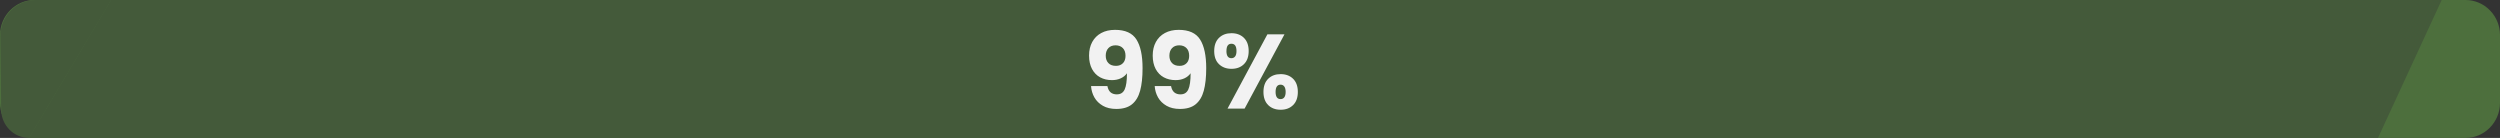 <svg width="435" height="24" viewBox="0 0 435 24" fill="none" xmlns="http://www.w3.org/2000/svg">
<rect x="0" y="0" width="435" height="24" fill="#333333" stroke="none"/>
<g clip-path="url(#clip0_206_1521)">
<path d="M428.997 0H6.003C2.688 0 0 2.738 0 6.116V17.884C0 21.262 2.688 24 6.003 24H428.997C432.312 24 435 21.262 435 17.884V6.116C435 2.738 432.312 0 428.997 0Z" fill="#4D6F3D"/>
<path d="M5.072 24C2.406 24 0.235 21.814 0.205 19.097L0.07 6.325C0.03 2.844 2.791 0 6.208 0H19.359L5.072 24Z" fill="#445A3A"/>
<path d="M413.775 24H5.027L19.309 0H424.855L413.775 24Z" fill="#445A3A"/>
<path d="M194.344 16.418C194.98 16.418 195.43 16.133 195.695 15.557C195.96 14.981 196.09 14.048 196.09 12.748C195.825 13.126 195.465 13.421 195.01 13.63C194.554 13.839 194.044 13.941 193.479 13.941C192.709 13.941 192.028 13.778 191.428 13.457C190.828 13.131 190.358 12.652 190.012 12.009C189.672 11.367 189.497 10.588 189.497 9.67C189.497 8.753 189.682 7.978 190.047 7.305C190.413 6.633 190.938 6.113 191.613 5.746C192.293 5.379 193.094 5.195 194.019 5.195C195.795 5.195 197.041 5.756 197.746 6.882C198.456 8.009 198.806 9.665 198.806 11.857C198.806 13.447 198.666 14.757 198.381 15.791C198.101 16.826 197.626 17.611 196.961 18.151C196.295 18.691 195.385 18.956 194.234 18.956C193.324 18.956 192.544 18.773 191.903 18.406C191.263 18.039 190.768 17.555 190.428 16.958C190.087 16.357 189.892 15.7 189.842 14.976H192.689C192.869 15.944 193.419 16.423 194.344 16.423V16.418ZM195.39 10.995C195.69 10.684 195.84 10.256 195.84 9.721C195.84 9.135 195.685 8.681 195.37 8.365C195.06 8.049 194.639 7.886 194.109 7.886C193.579 7.886 193.164 8.049 192.859 8.371C192.554 8.697 192.398 9.14 192.398 9.701C192.398 10.226 192.554 10.654 192.859 10.975C193.164 11.301 193.604 11.459 194.184 11.459C194.69 11.459 195.09 11.301 195.39 10.99V10.995Z" fill="#F2F2F2"/>
<path d="M205.419 16.418C206.055 16.418 206.505 16.133 206.77 15.557C207.035 14.981 207.165 14.048 207.165 12.748C206.9 13.126 206.54 13.421 206.085 13.63C205.63 13.839 205.119 13.941 204.554 13.941C203.784 13.941 203.103 13.778 202.503 13.457C201.903 13.131 201.433 12.652 201.087 12.009C200.747 11.367 200.572 10.588 200.572 9.67C200.572 8.753 200.757 7.978 201.122 7.305C201.488 6.633 202.013 6.113 202.688 5.746C203.369 5.379 204.169 5.195 205.094 5.195C206.87 5.195 208.116 5.756 208.821 6.882C209.531 8.009 209.882 9.665 209.882 11.857C209.882 13.447 209.741 14.757 209.456 15.791C209.176 16.826 208.701 17.611 208.036 18.151C207.37 18.691 206.46 18.956 205.309 18.956C204.399 18.956 203.619 18.773 202.978 18.406C202.338 18.039 201.843 17.555 201.503 16.958C201.162 16.357 200.967 15.7 200.917 14.976H203.764C203.944 15.944 204.494 16.423 205.419 16.423V16.418ZM206.465 10.995C206.765 10.684 206.915 10.256 206.915 9.721C206.915 9.135 206.76 8.681 206.445 8.365C206.135 8.049 205.715 7.886 205.184 7.886C204.654 7.886 204.239 8.049 203.934 8.371C203.629 8.697 203.474 9.14 203.474 9.701C203.474 10.226 203.629 10.654 203.934 10.975C204.239 11.301 204.679 11.459 205.259 11.459C205.765 11.459 206.165 11.301 206.465 10.99V10.995Z" fill="#F2F2F2"/>
<path d="M212.108 6.583C212.668 6.042 213.388 5.777 214.279 5.777C215.169 5.777 215.889 6.047 216.44 6.583C216.99 7.123 217.27 7.887 217.27 8.876C217.27 9.865 216.995 10.629 216.44 11.17C215.889 11.71 215.169 11.975 214.279 11.975C213.388 11.975 212.668 11.705 212.108 11.17C211.547 10.634 211.272 9.865 211.272 8.876C211.272 7.887 211.552 7.123 212.108 6.583ZM213.398 8.876C213.398 9.707 213.688 10.125 214.264 10.125C214.539 10.125 214.754 10.023 214.914 9.814C215.074 9.605 215.149 9.294 215.149 8.876C215.149 8.03 214.854 7.612 214.269 7.612C213.683 7.612 213.403 8.035 213.403 8.876H213.398ZM223.498 5.976L216.565 18.891H213.593L220.526 5.976H223.498ZM220.671 13.703C221.222 13.162 221.942 12.897 222.832 12.897C223.723 12.897 224.443 13.167 224.993 13.703C225.544 14.243 225.824 15.007 225.824 15.996C225.824 16.985 225.549 17.749 224.993 18.29C224.443 18.83 223.723 19.095 222.832 19.095C221.942 19.095 221.222 18.825 220.671 18.29C220.121 17.749 219.841 16.985 219.841 15.996C219.841 15.007 220.116 14.243 220.671 13.703ZM222.177 15.043C222.027 15.252 221.952 15.568 221.952 15.996C221.952 16.827 222.242 17.245 222.817 17.245C223.093 17.245 223.308 17.143 223.468 16.934C223.623 16.725 223.703 16.414 223.703 15.996C223.703 15.578 223.623 15.267 223.468 15.053C223.313 14.839 223.098 14.732 222.817 14.732C222.537 14.732 222.327 14.834 222.177 15.043Z" fill="#F2F2F2"/>
</g>
<defs>
<clipPath id="clip0_206_1521">
<rect width="435" height="24" fill="white"/>
</clipPath>
</defs>
</svg>
